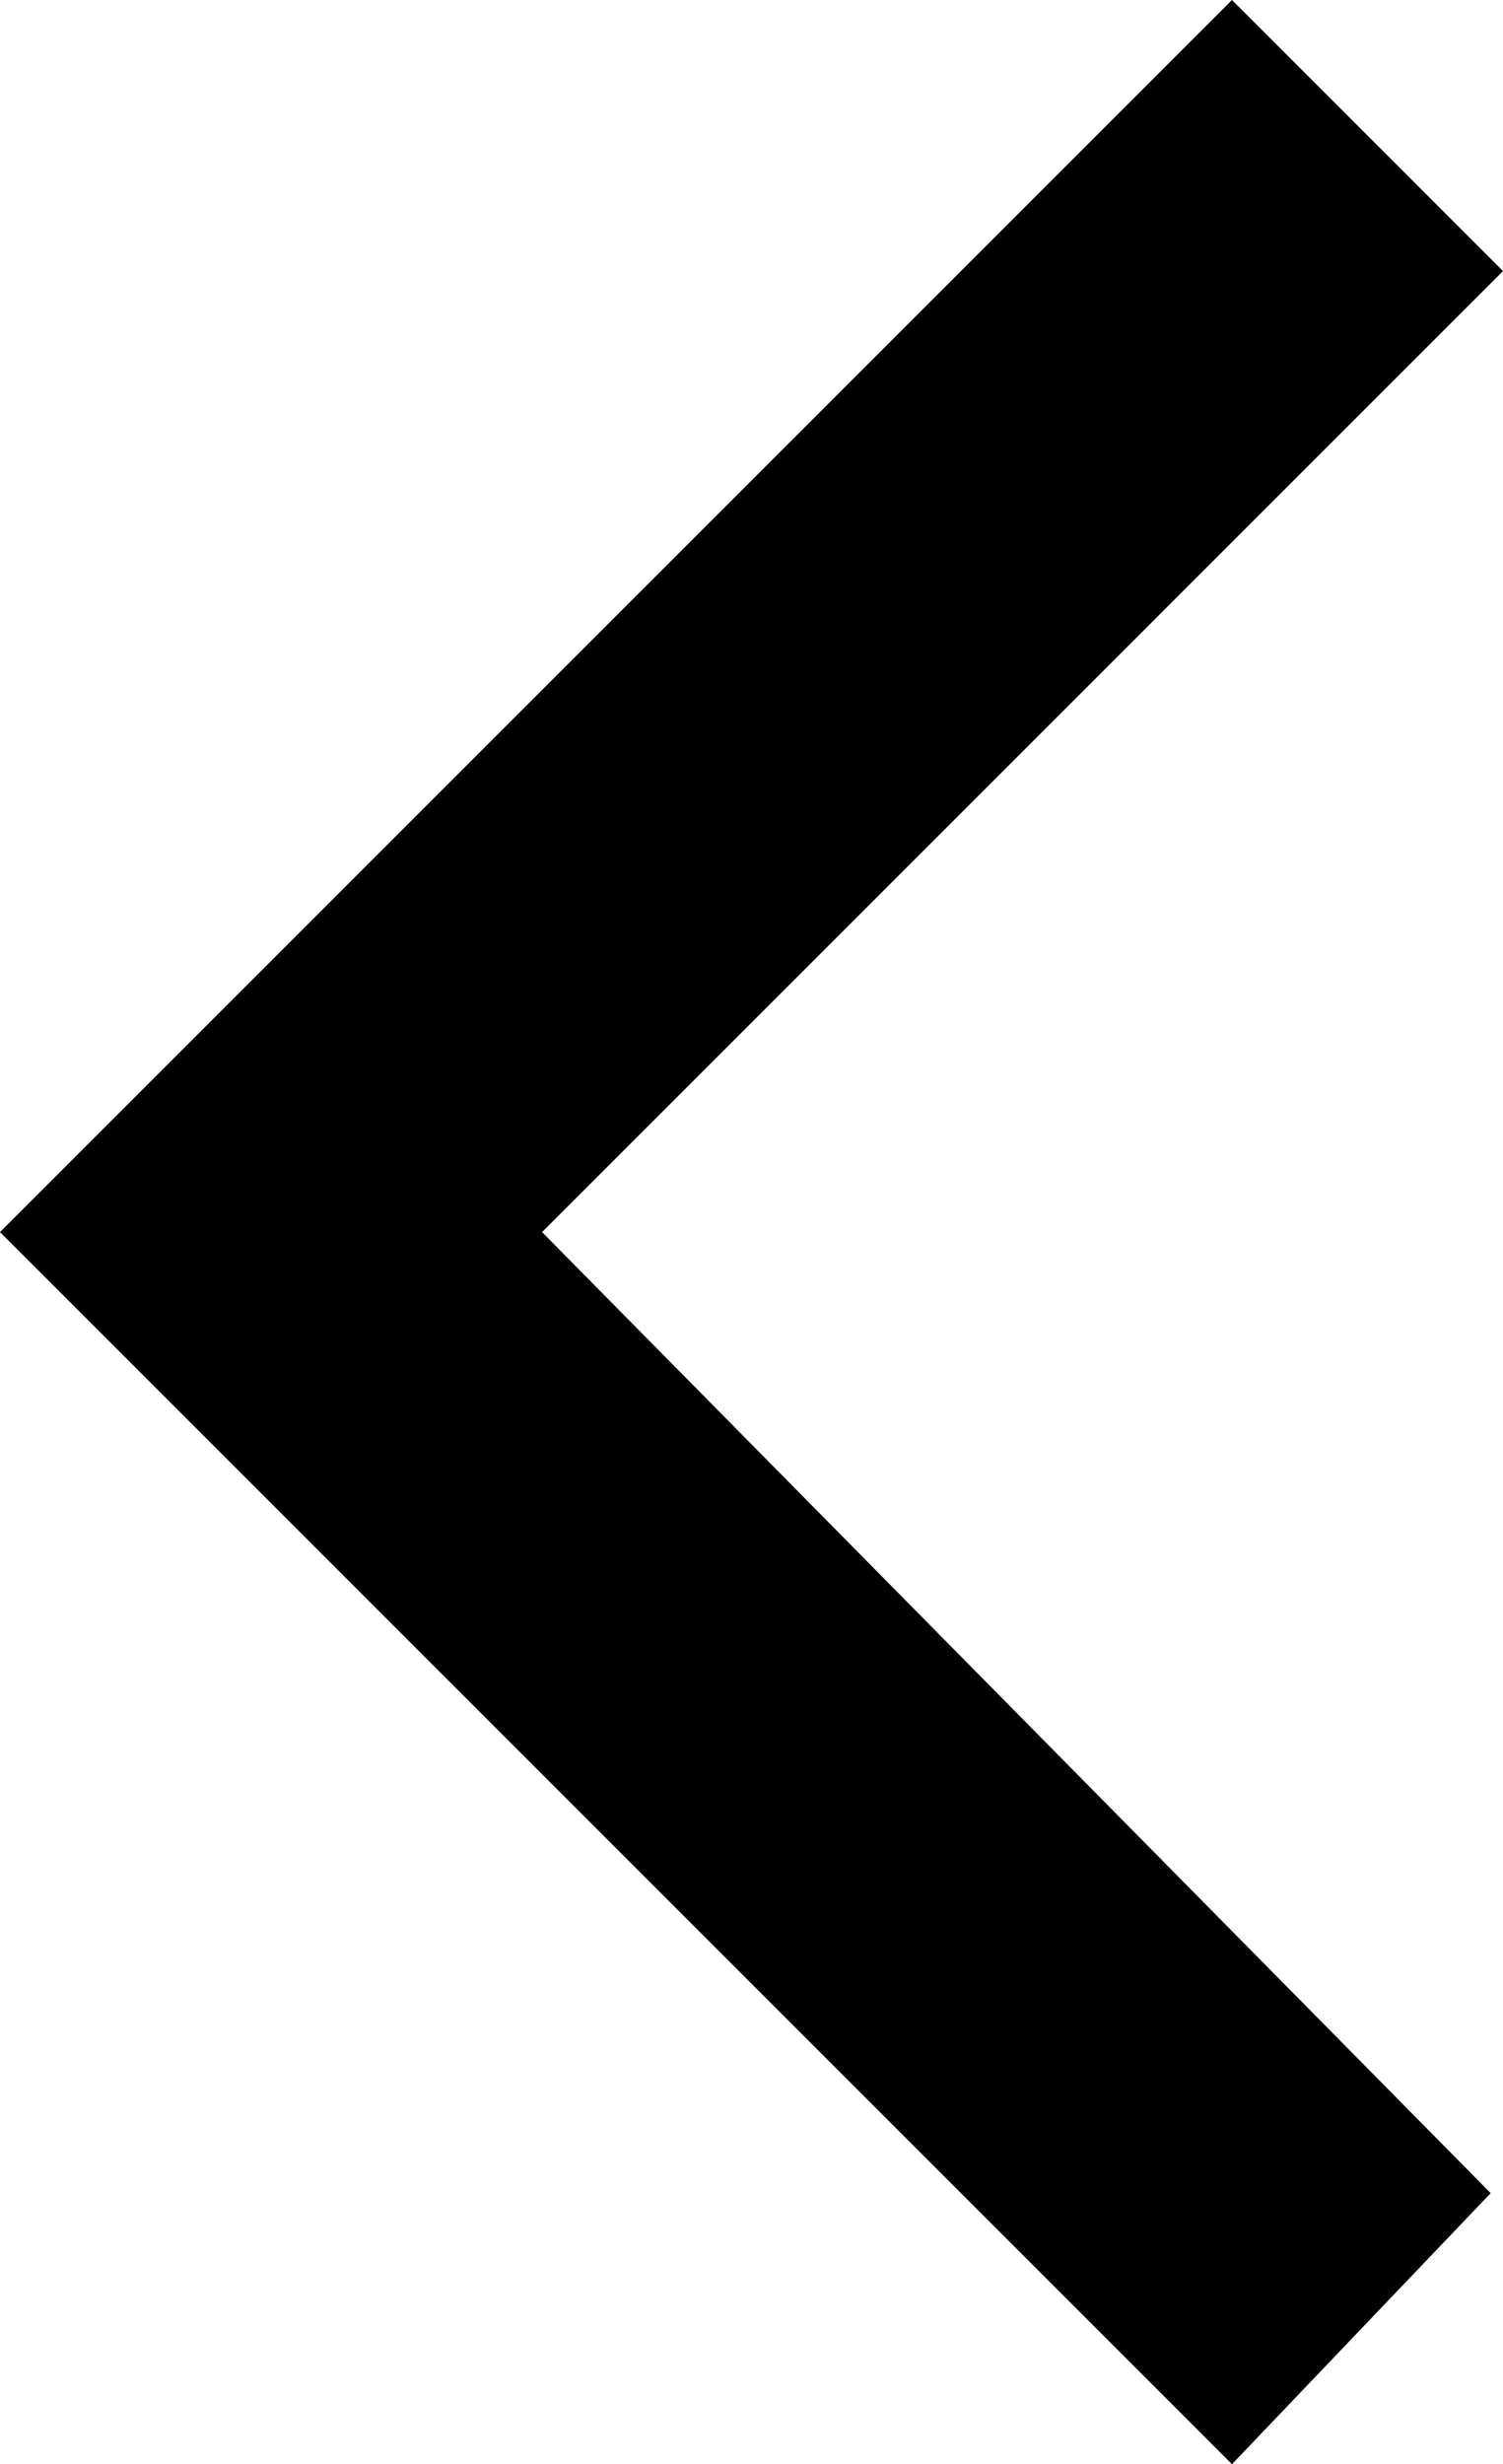 <?xml version="1.0" encoding="utf-8"?>
<!-- Generator: Adobe Illustrator 21.0.2, SVG Export Plug-In . SVG Version: 6.00 Build 0)  -->
<svg version="1.1" id="Layer_1" xmlns="http://www.w3.org/2000/svg" xmlns:xlink="http://www.w3.org/1999/xlink" x="0px" y="0px"
	 viewBox="0 0 12.2 20" style="enable-background:new 0 0 12.2 20;" xml:space="preserve">
<g>
	<polygon points="10,20 0,10 10,0 12.2,2.2 4.4,10 12.1,17.8 	"/>
</g>
</svg>
